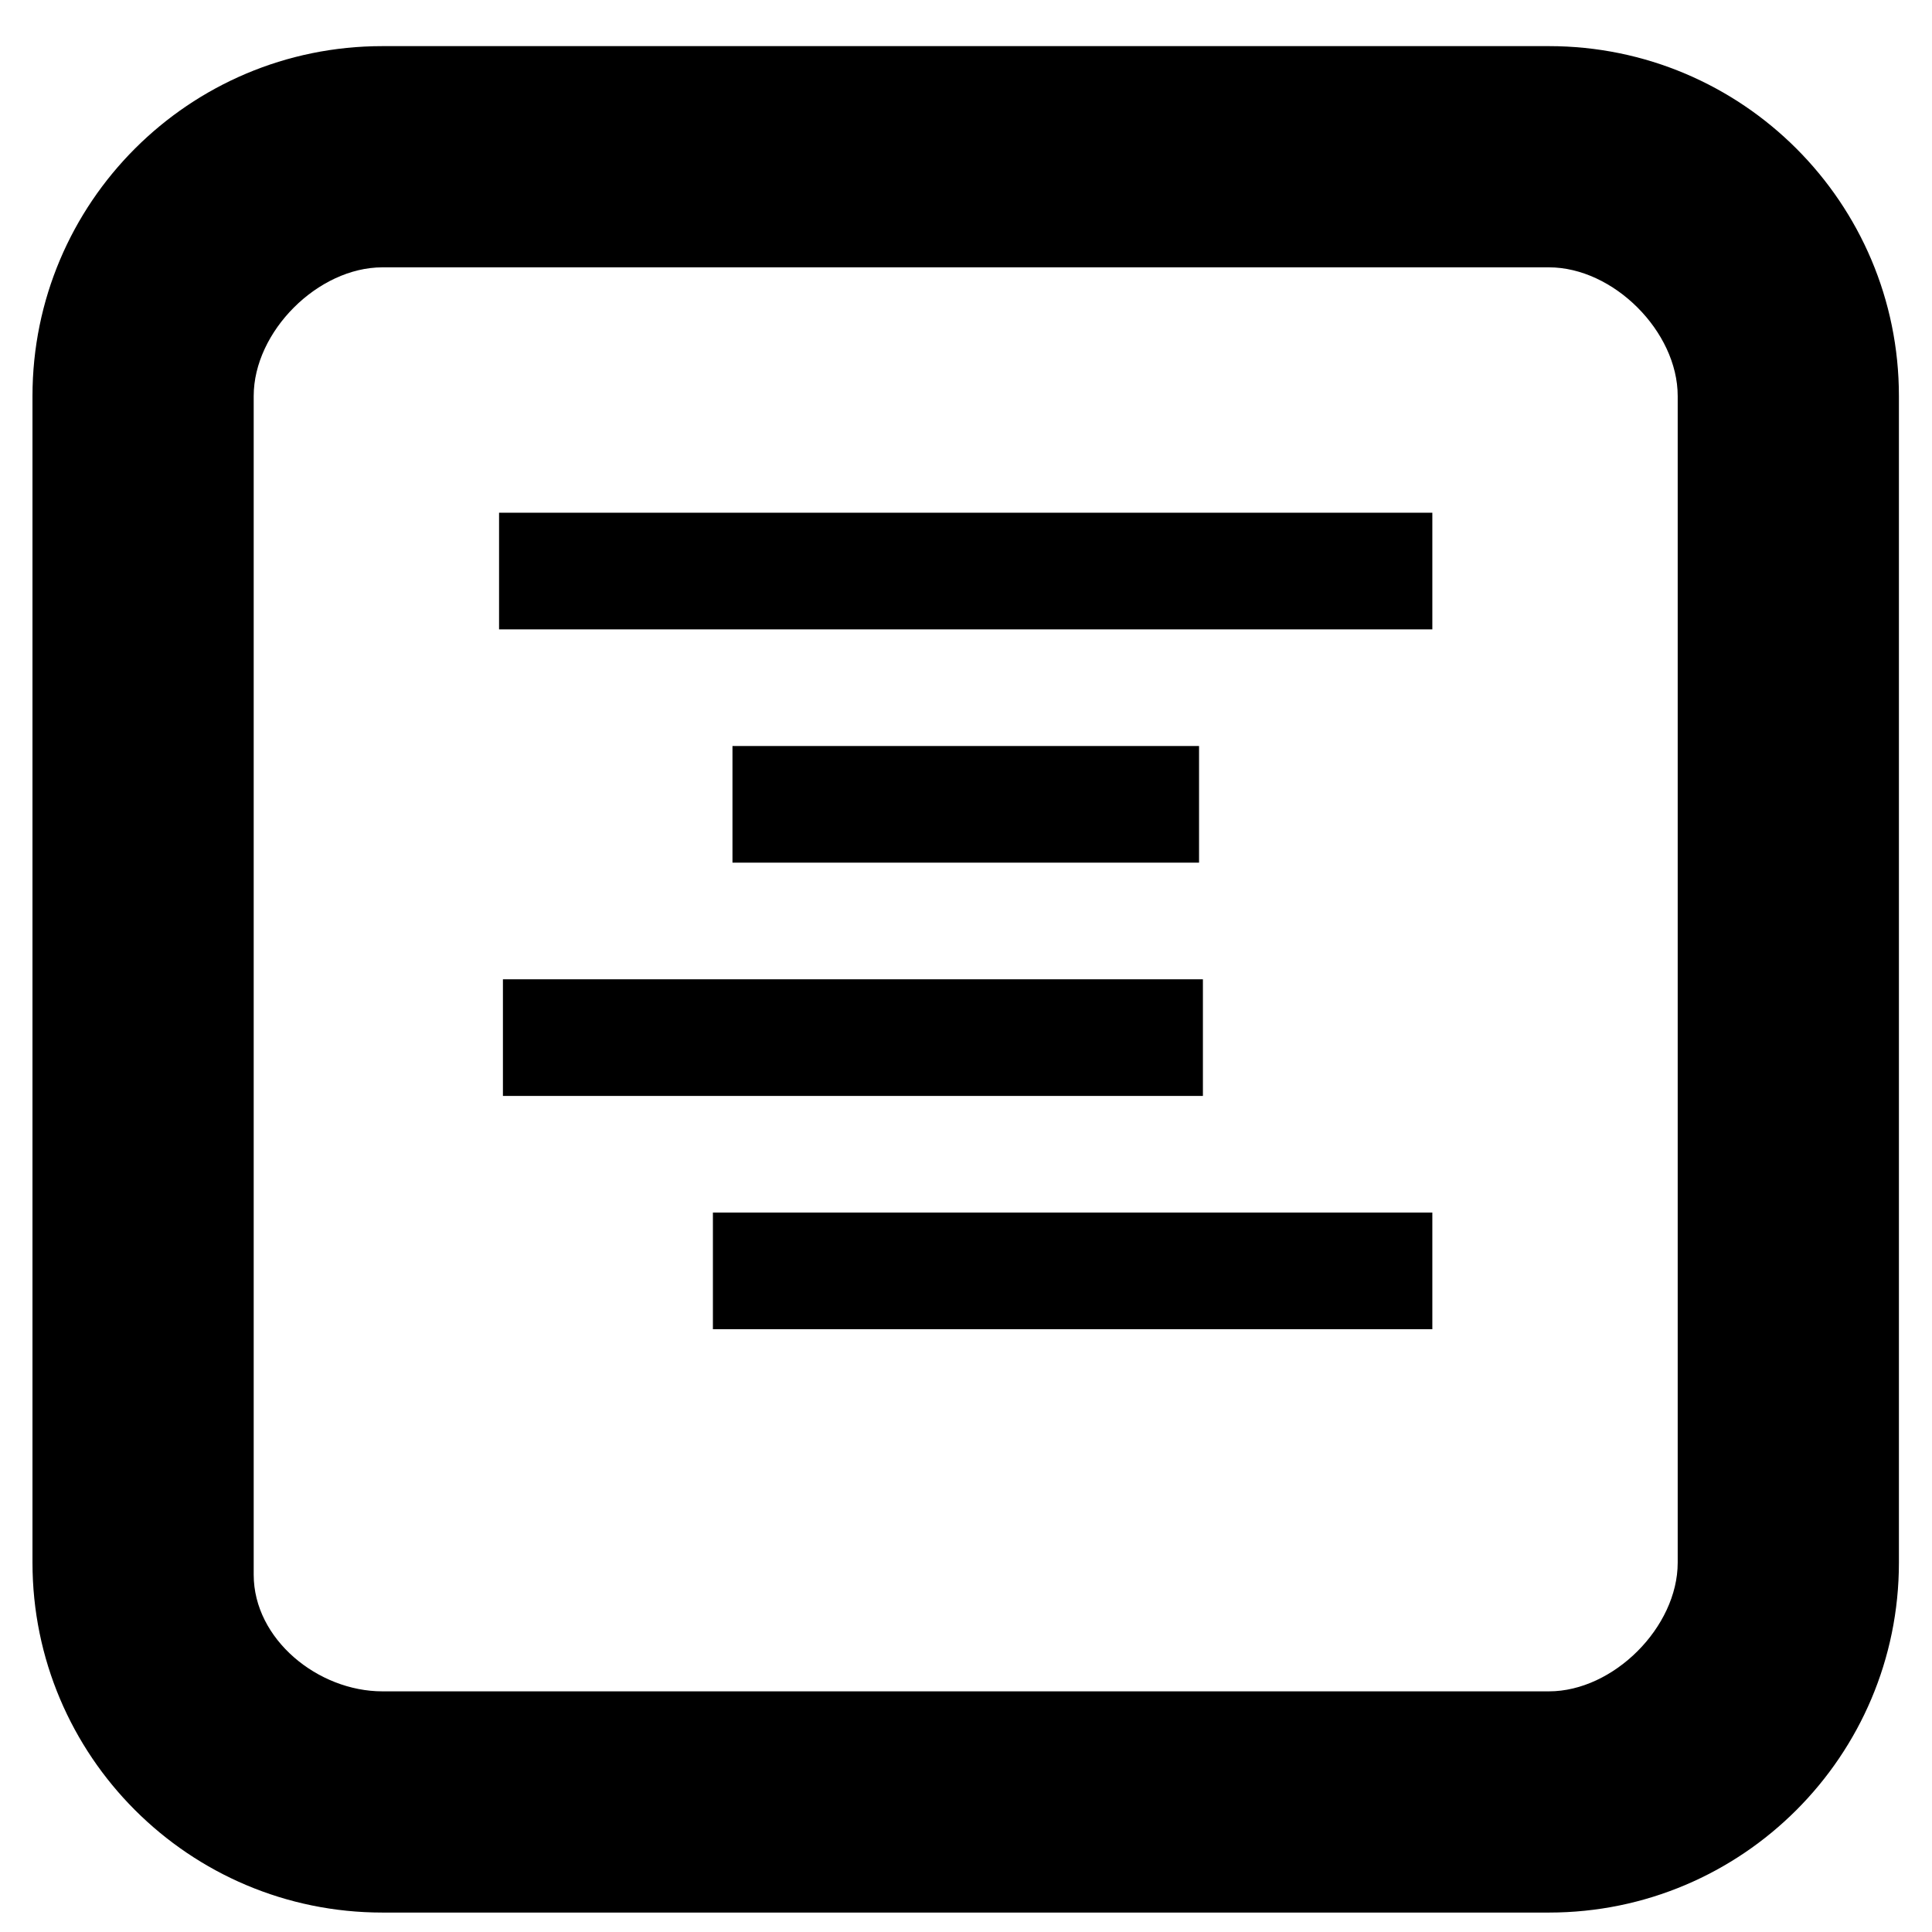 <?xml version="1.0" encoding="UTF-8" standalone="no"?>
<!-- Generator: IcoMoon.io -->

<svg
   xmlns:dc="http://purl.org/dc/elements/1.1/"
   xmlns:cc="http://creativecommons.org/ns#"
   xmlns:rdf="http://www.w3.org/1999/02/22-rdf-syntax-ns#"
   xmlns:svg="http://www.w3.org/2000/svg"
   xmlns="http://www.w3.org/2000/svg"
   xmlns:sodipodi="http://sodipodi.sourceforge.net/DTD/sodipodi-0.dtd"
   xmlns:inkscape="http://www.inkscape.org/namespaces/inkscape"
   version="1.1"
   id="Layer_1"
   x="0px"
   y="0px"
   width="16"
   height="16"
   viewBox="0 0 16 16"
   enable-background="new 0 0 16 16"
   xml:space="preserve"
   inkscape:version="0.48.2 r9819"
   sodipodi:docname="icon.svg"
   style="fill:#000000"><defs
   id="defs7" /><sodipodi:namedview
   pagecolor="#ffffff"
   bordercolor="#666666"
   borderopacity="1"
   objecttolerance="10"
   gridtolerance="10"
   guidetolerance="10"
   inkscape:pageopacity="0"
   inkscape:pageshadow="2"
   inkscape:window-width="1043"
   inkscape:window-height="636"
   id="namedview5"
   showgrid="false"
   inkscape:zoom="18.631579"
   inkscape:cx="7.7288135"
   inkscape:cy="7.2189266"
   inkscape:window-x="0"
   inkscape:window-y="0"
   inkscape:window-maximized="0"
   inkscape:current-layer="Layer_1" /> <path
   d="m 12.828,15.839 -9.661,0 c -1.601,0 -2.898,-1.298 -2.898,-2.898 l 0,-9.661 c 0,-1.601 1.297,-2.898 2.898,-2.898 l 9.661,0 c 1.6,0 2.898,1.297 2.898,2.898 l 0,9.661 c 0,1.6 -1.298,2.898 -2.898,2.898 z M 13.894,3.28 C 13.894,2.746 13.362,2.214 12.828,2.214 l -9.661,0 C 2.633,2.214 2.101,2.746 2.101,3.28 l 0,9.761 c 0,0.534 0.532,0.966 1.066,0.966 l 9.661,0 c 0.534,0 1.066,-0.532 1.066,-1.066 z m -8.795,1.932 -0.966,0 0,-0.966 0.966,0 5.797,0 0.966,0 0,0.966 -0.966,0 z m 4.831,0.966 0,0.966 -3.864,0 0,-0.966 z m 0.032,2.898 -5.797,0 0,-0.966 5.797,0 z m 1.9,1.932 -5.958,0 0,-0.966 5.958,0 z"
   id="path3"
   inkscape:connector-curvature="0"
   sodipodi:nodetypes="sssssssssssssssssscccccccccccccccccccccccc" /></svg>